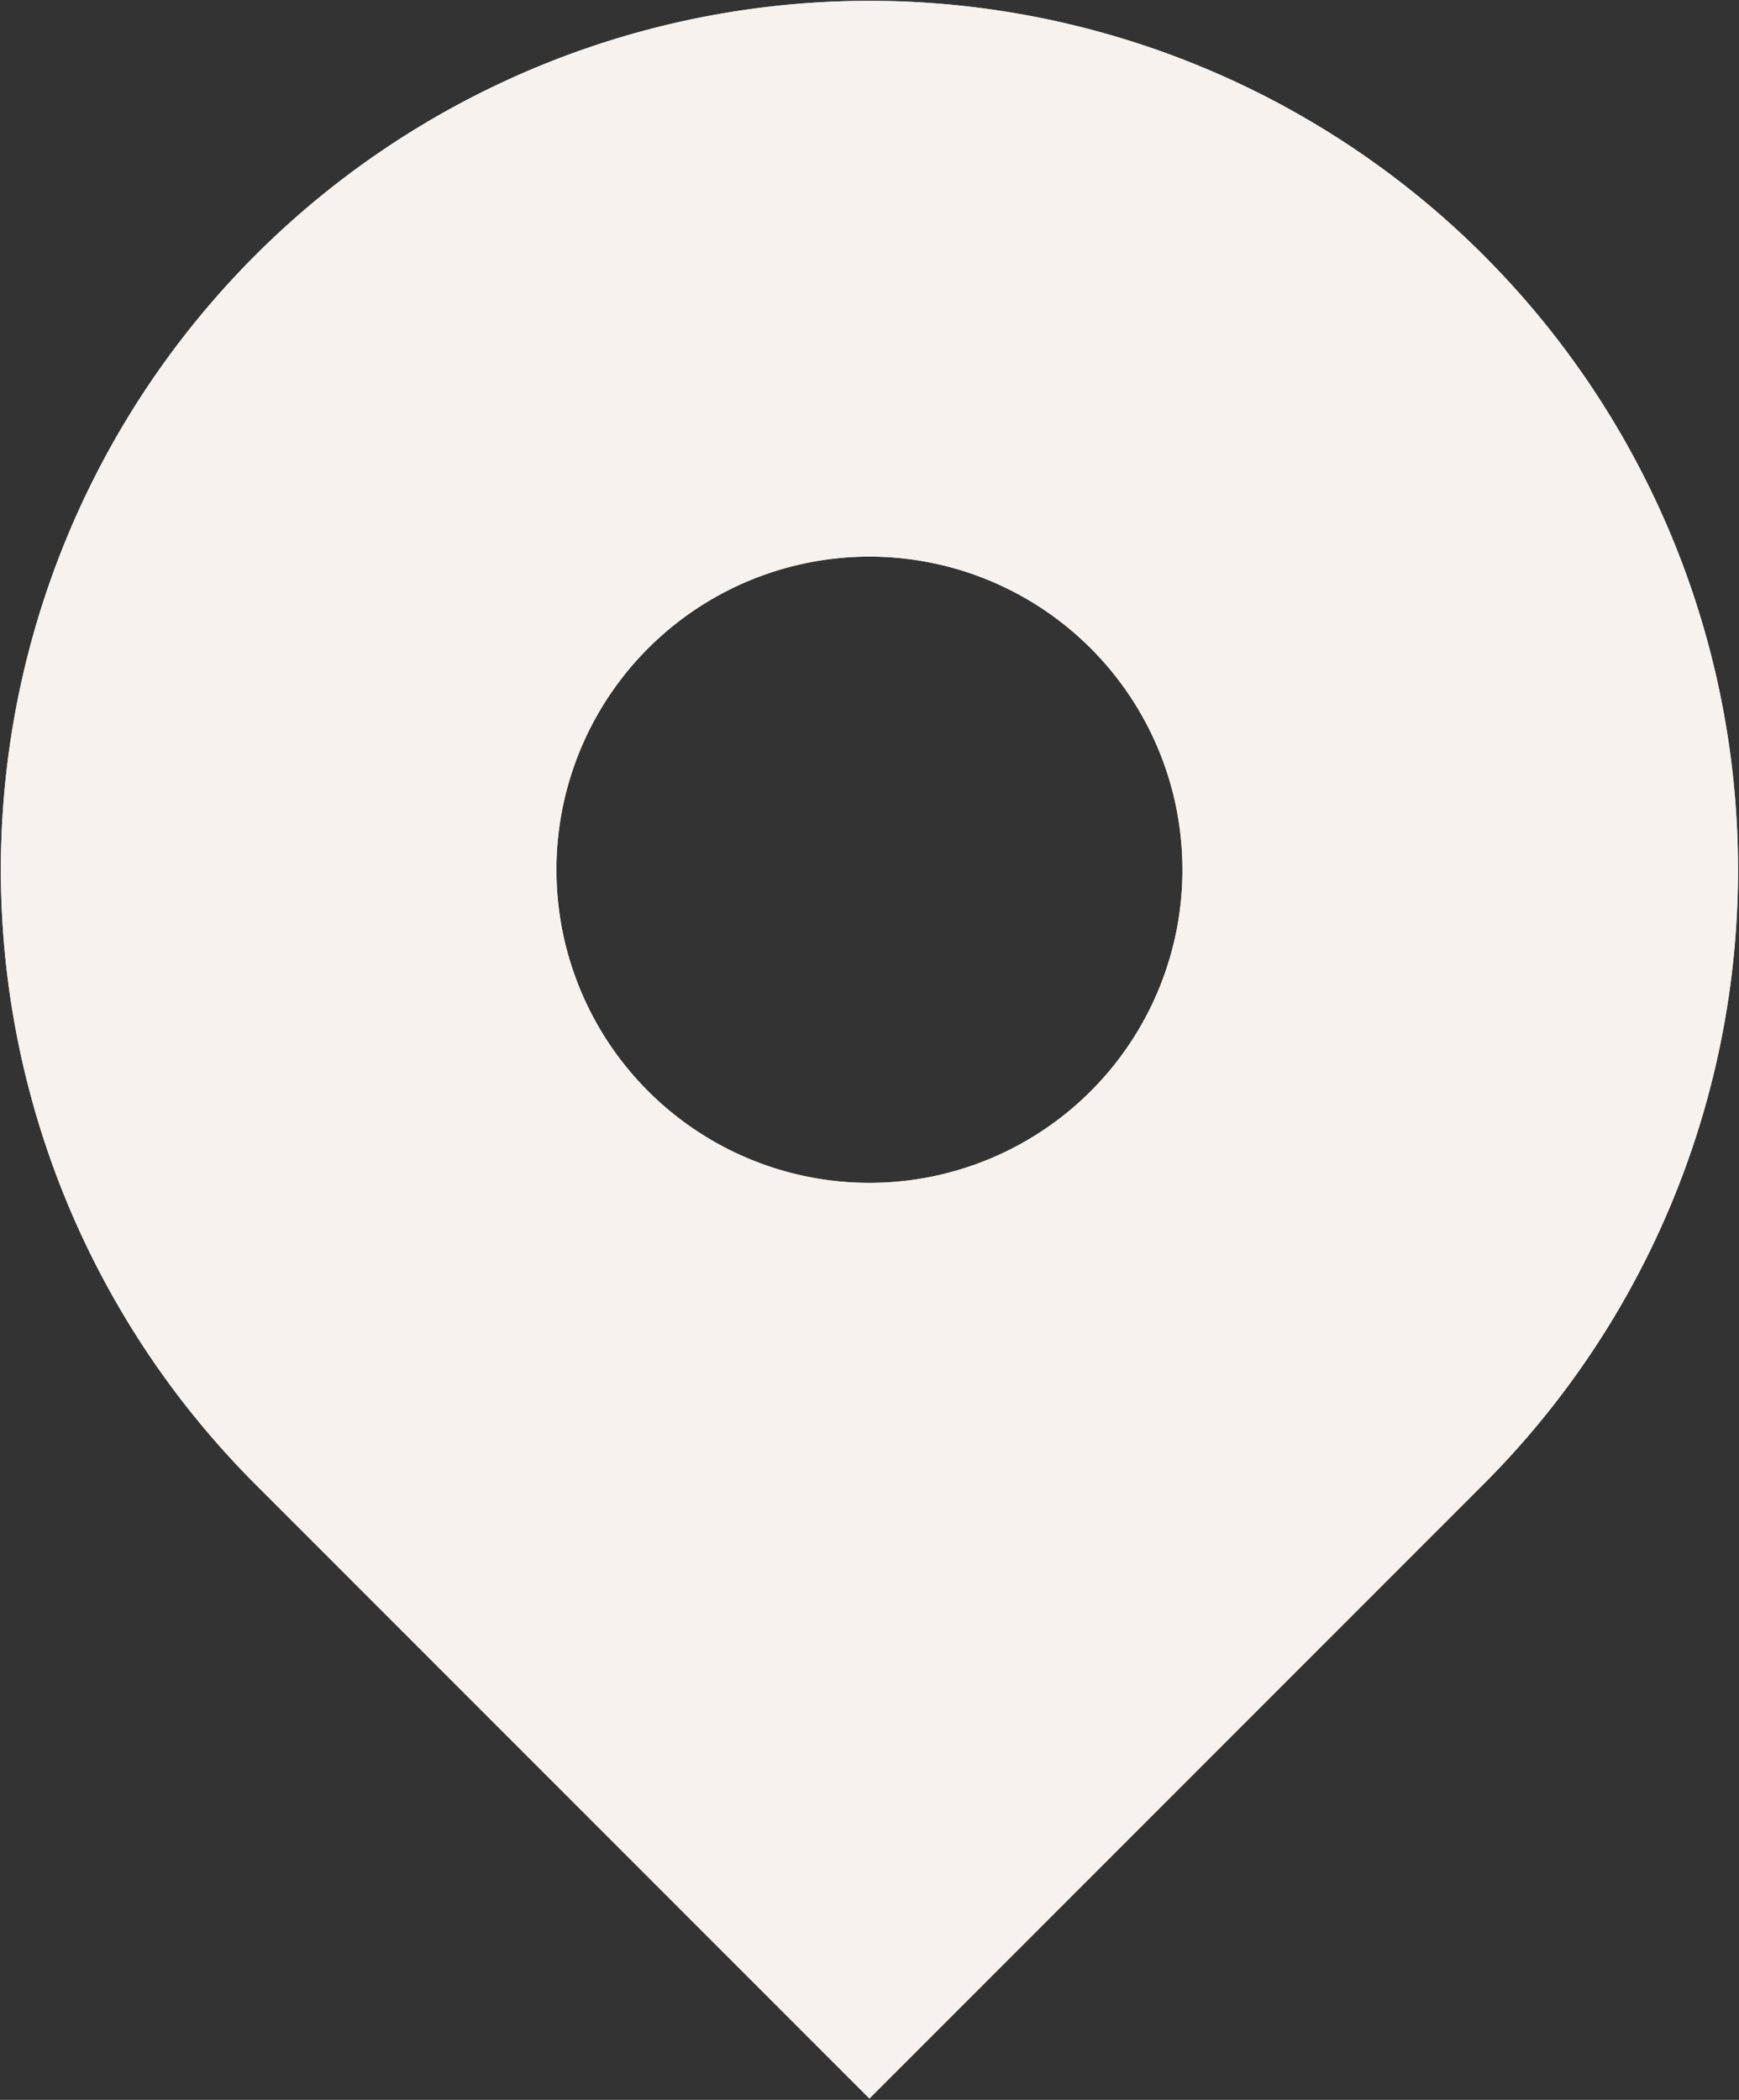 <svg xmlns="http://www.w3.org/2000/svg" xmlns:xlink="http://www.w3.org/1999/xlink" width="24" height="28.971" viewBox="0 0 24 28.971">
  <rect x="0" y="0" width="24" height="28.971" fill="#333333" stroke="none"/>
  <defs>
    <clipPath id="clip-path">
      <rect id="Rectangle_125" data-name="Rectangle 125" width="24" height="28.971" transform="translate(0 0)" fill="#f7f2ee"/>
    </clipPath>
  </defs>
  <g id="Groupe_2611" data-name="Groupe 2611" transform="translate(0 -0.004)">
    <g id="Groupe_406" data-name="Groupe 406" transform="translate(0 0.004)" clip-path="url(#clip-path)">
      <path id="Tracé_173" data-name="Tracé 173" d="M20.963,4.015A11.987,11.987,0,0,0,4.01,20.968l8.476,8.476,8.476-8.476a11.987,11.987,0,0,0,0-16.953M15.541,15.546a4.32,4.32,0,1,1,0-6.109,4.32,4.32,0,0,1,0,6.109" transform="translate(-0.487 -0.492)" fill="#f7f2ee"/>
      <path id="Tracé_174" data-name="Tracé 174" d="M20.963,4.015A11.987,11.987,0,0,0,4.01,20.968l8.476,8.476,8.476-8.476A11.987,11.987,0,0,0,20.963,4.015ZM15.541,15.546a4.32,4.32,0,1,1,0-6.109A4.32,4.32,0,0,1,15.541,15.546Z" transform="translate(-0.487 -0.492)" fill="#f7f2ee"/>
    </g>
  </g>
</svg>
